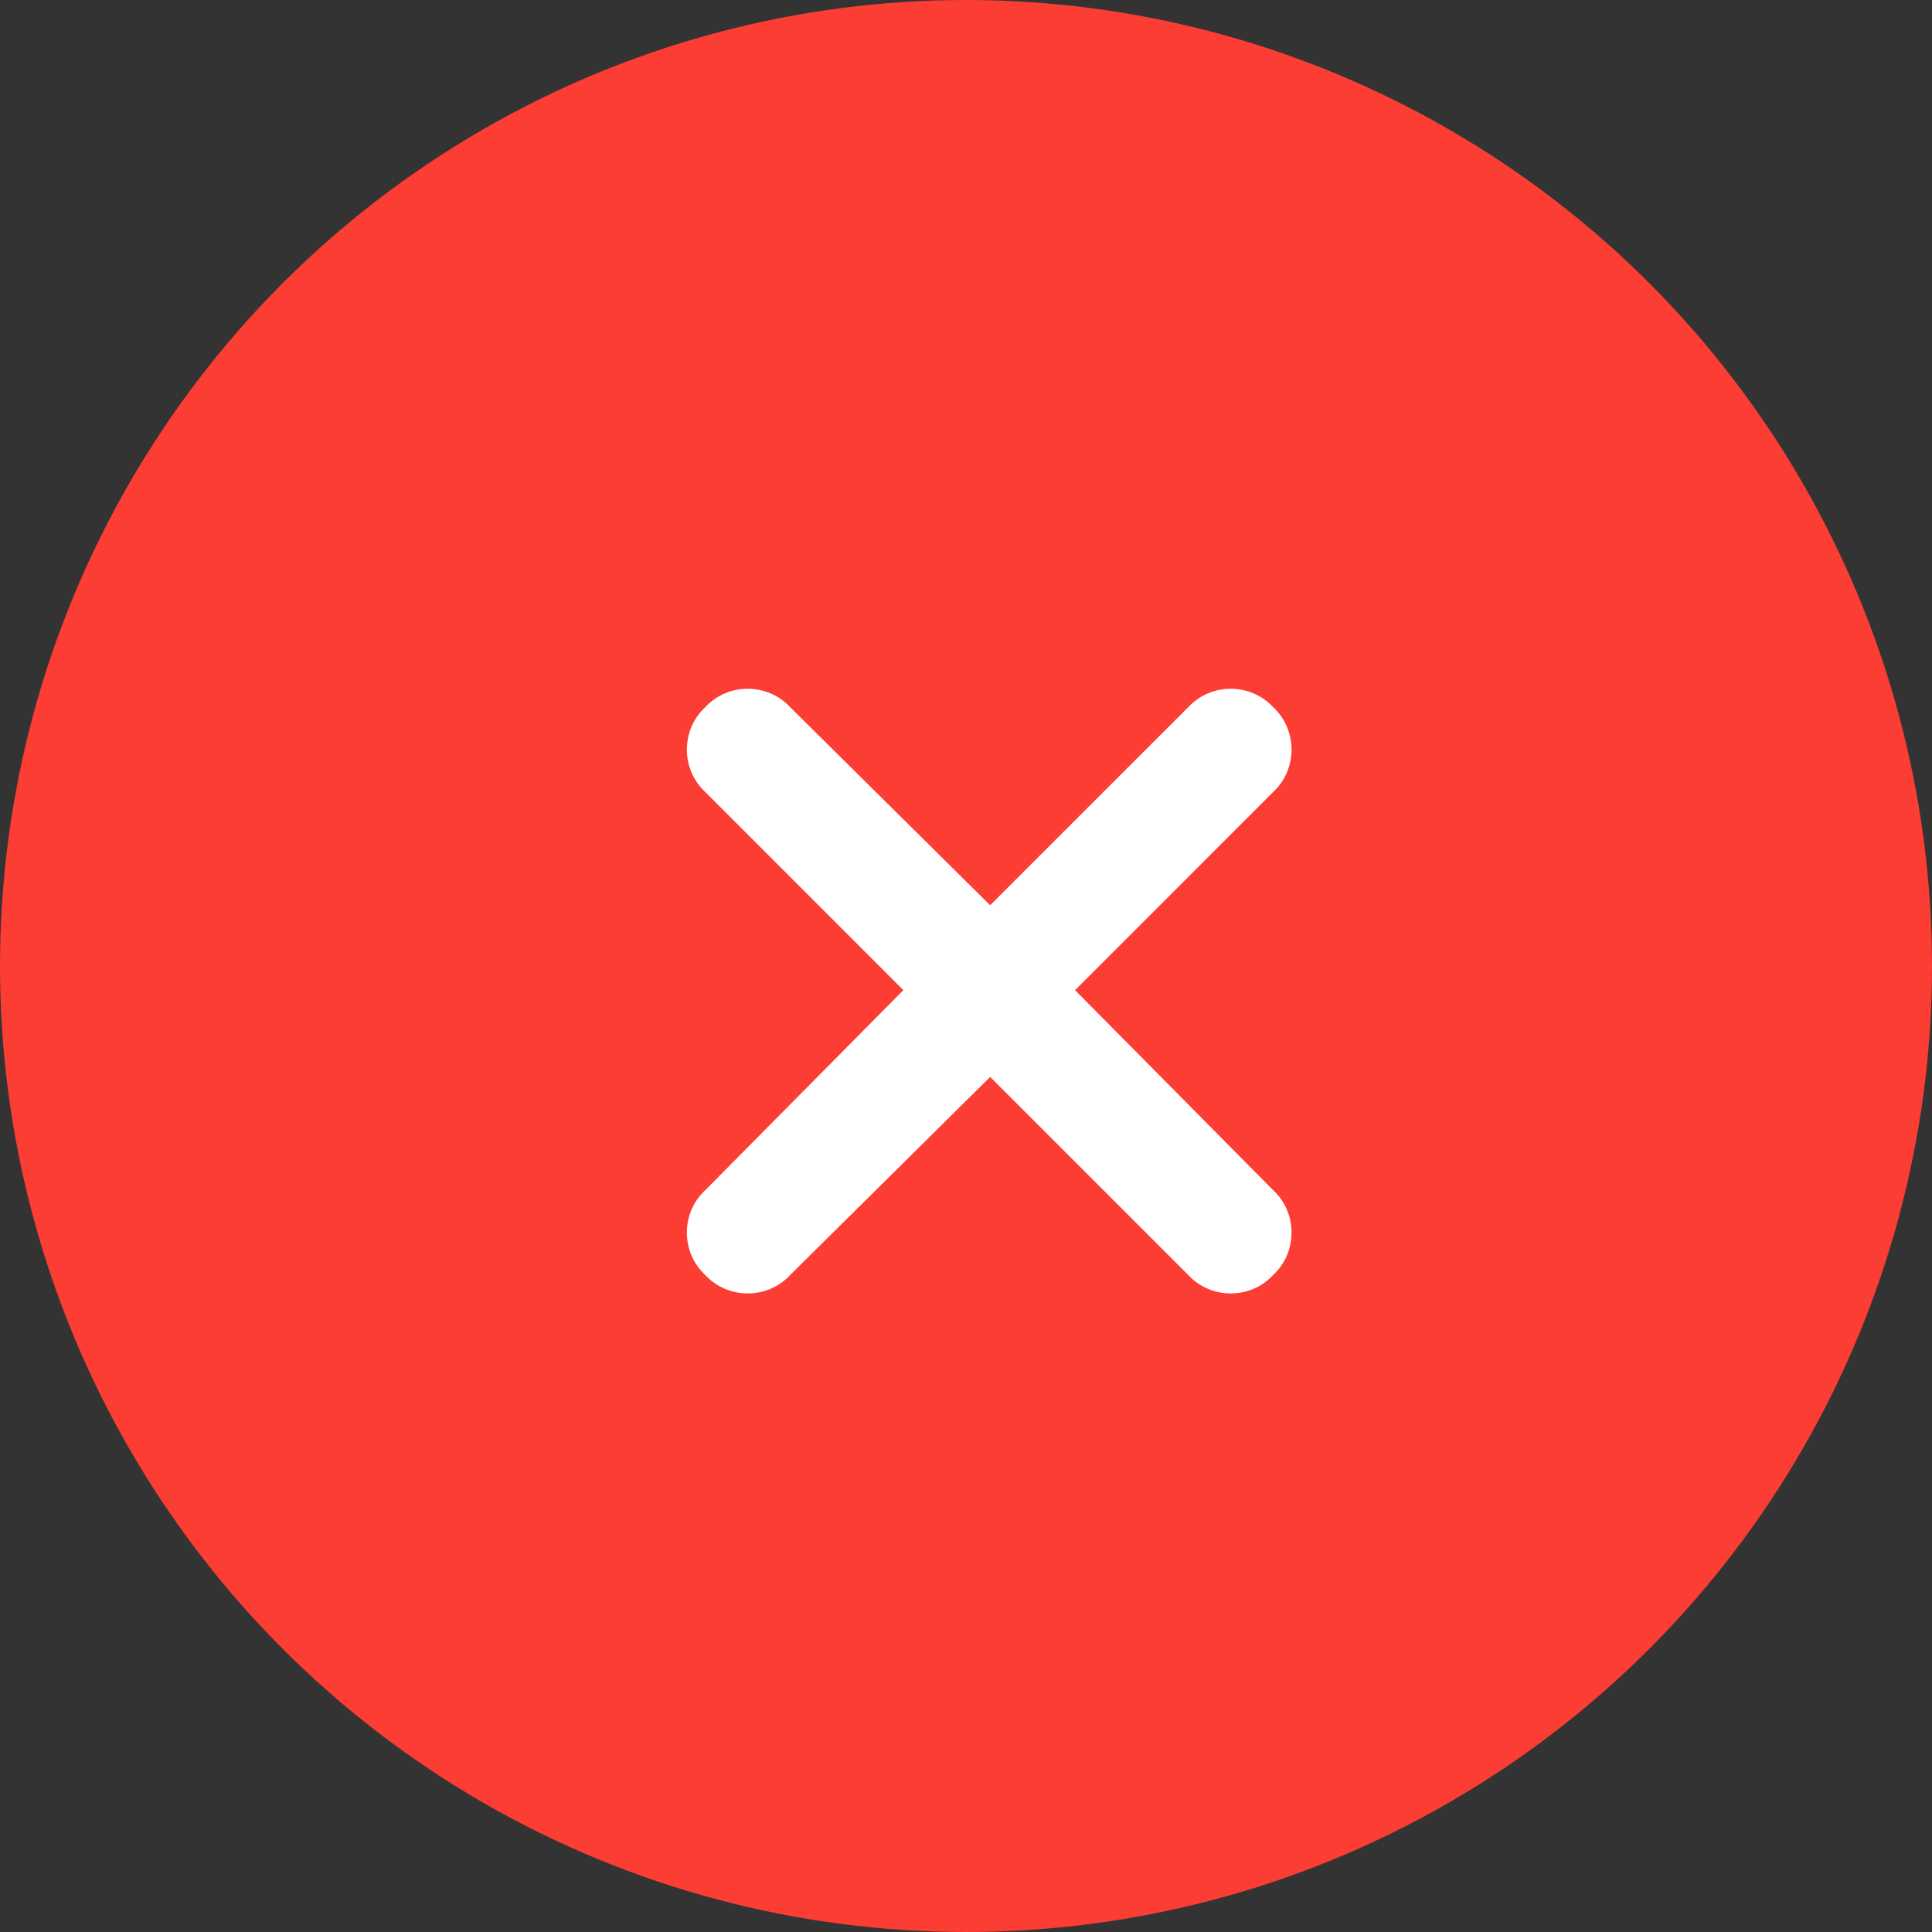 <svg width="40" height="40" viewBox="0 0 40 40" fill="none" xmlns="http://www.w3.org/2000/svg">
<rect x="0" y="0" width="40" height="40" fill="#333333" stroke="none"/>
<circle cx="20" cy="20" r="20" fill="#FC3D33"/>
<path d="M26.359 16.398C26.867 15.93 26.867 15.109 26.359 14.641C25.891 14.133 25.07 14.133 24.602 14.641L20.5 18.742L16.359 14.641C15.891 14.133 15.07 14.133 14.602 14.641C14.094 15.109 14.094 15.93 14.602 16.398L18.703 20.5L14.602 24.641C14.094 25.109 14.094 25.93 14.602 26.398C15.07 26.906 15.891 26.906 16.359 26.398L20.5 22.297L24.602 26.398C25.07 26.906 25.891 26.906 26.359 26.398C26.867 25.93 26.867 25.109 26.359 24.641L22.258 20.5L26.359 16.398Z" fill="white"/>
</svg>
